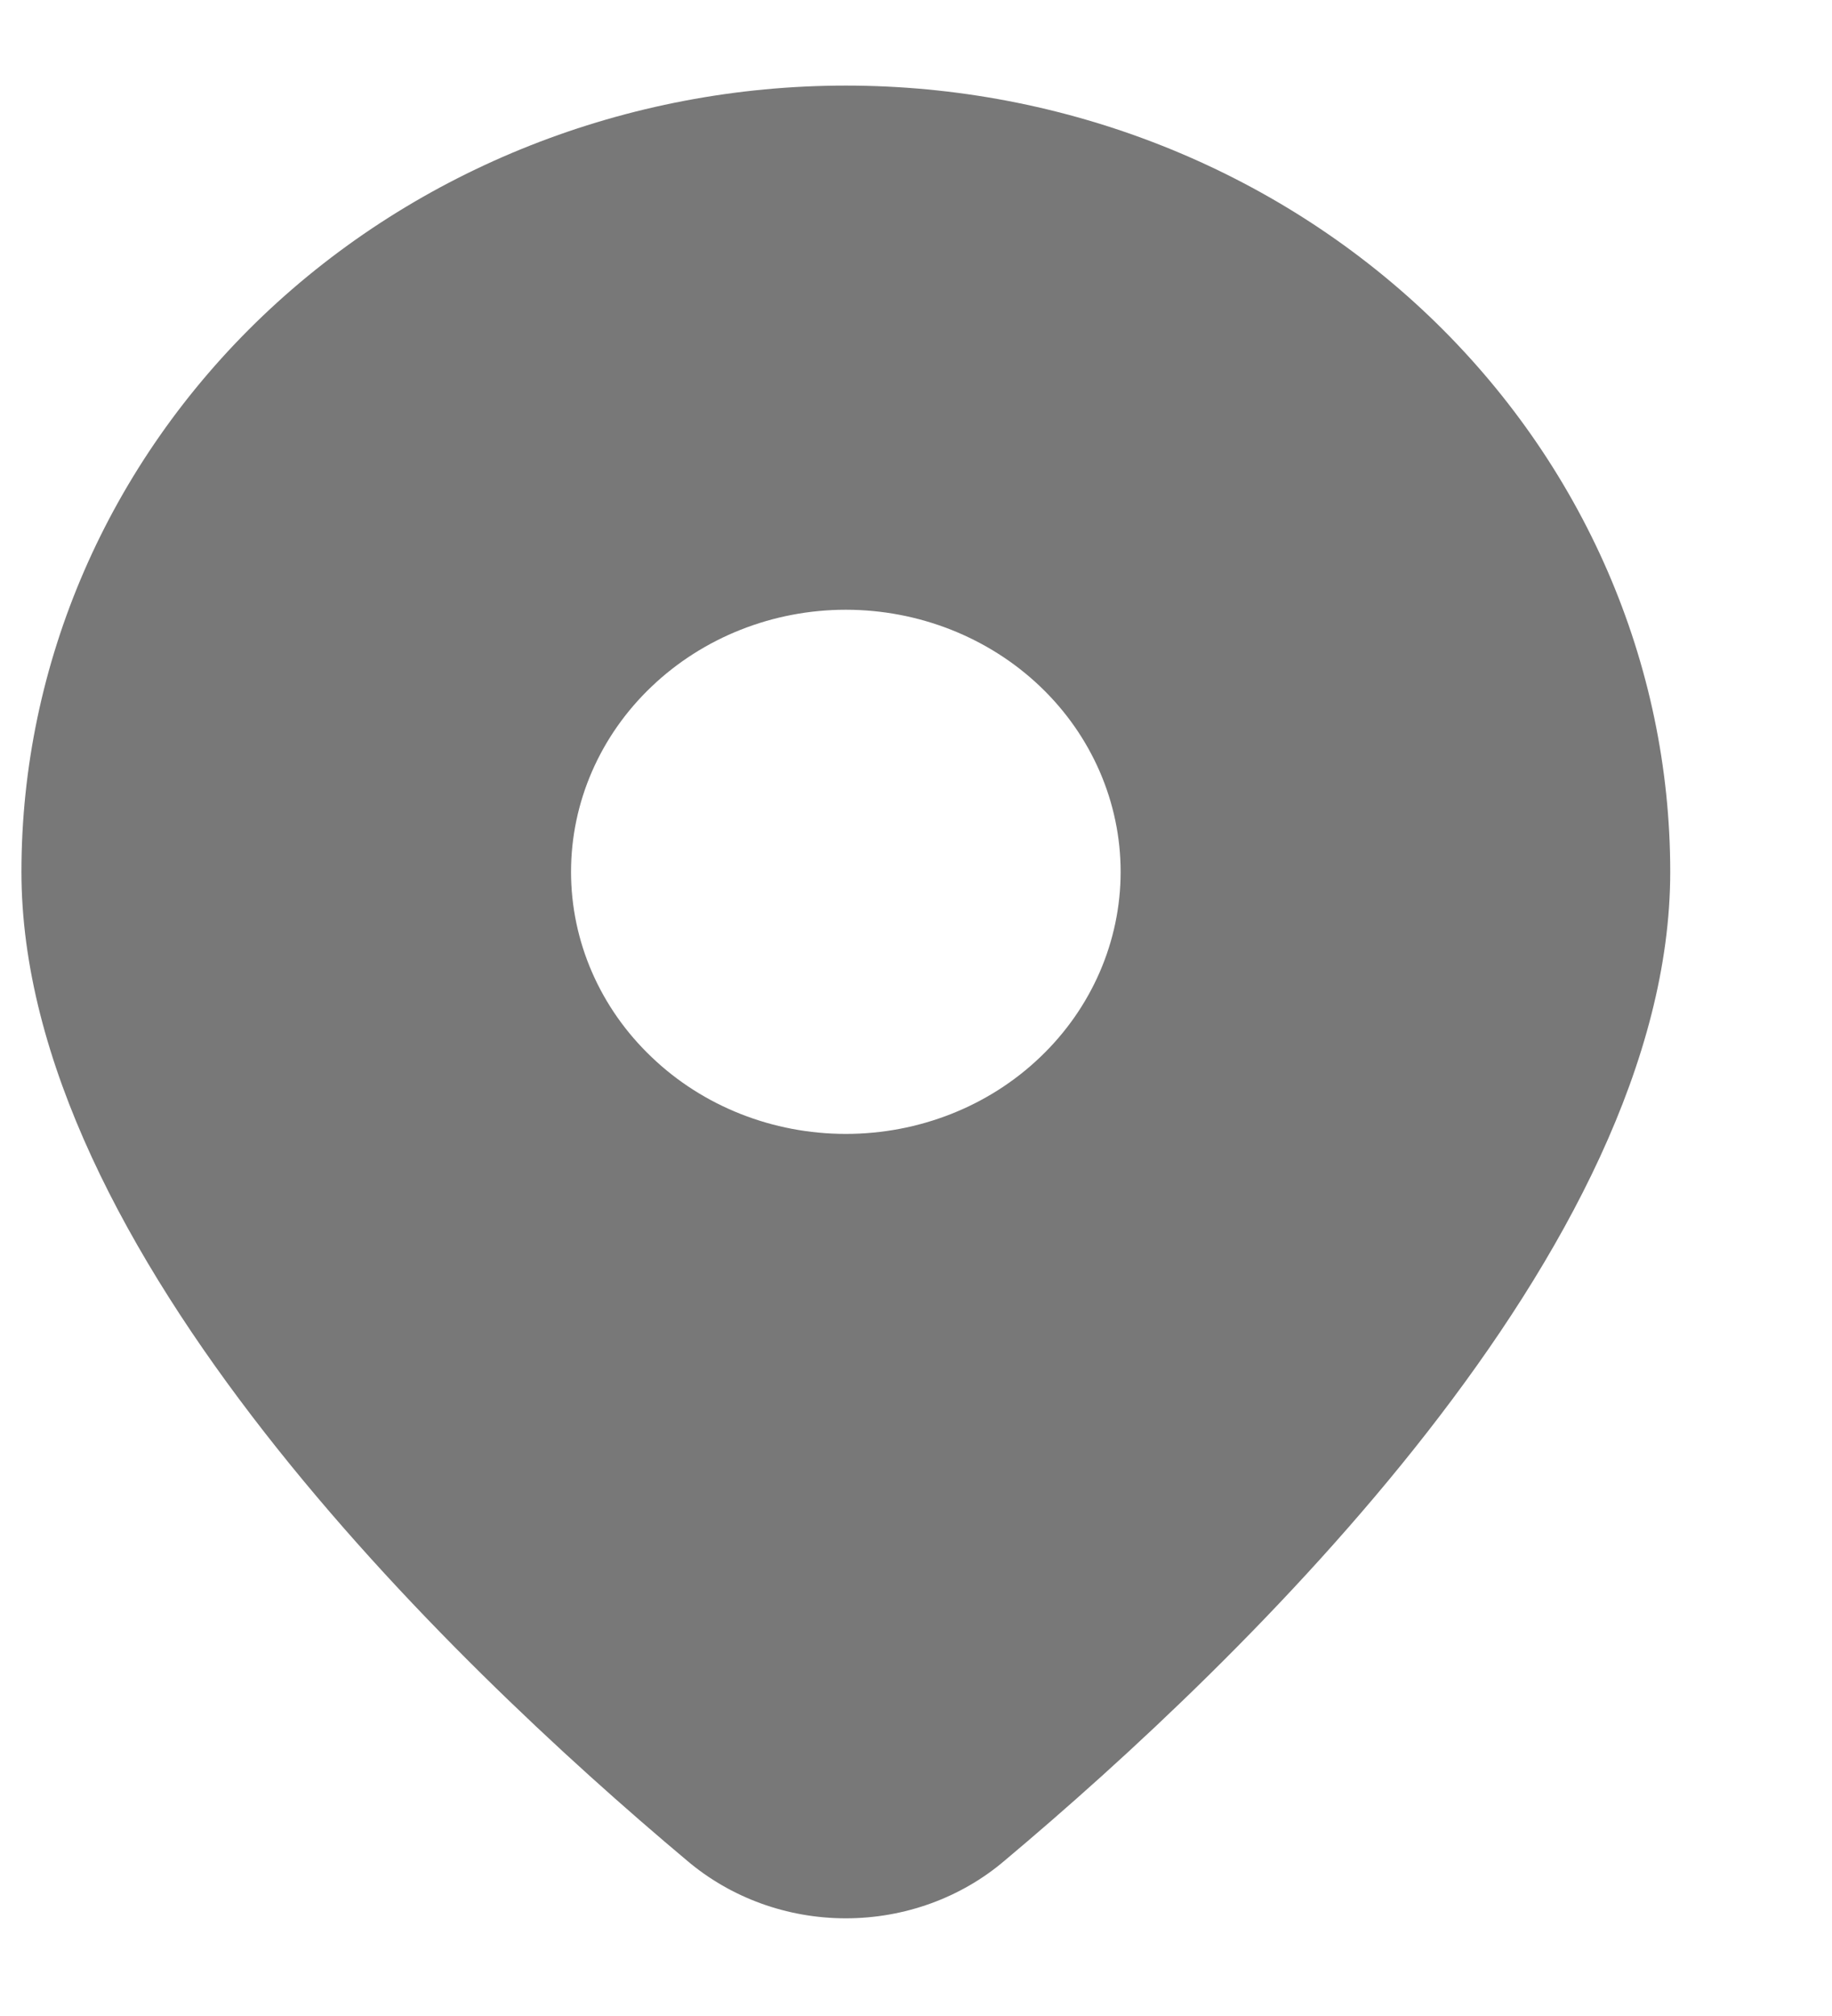 <svg width="10" height="11" viewBox="0 0 10 11" fill="none" xmlns="http://www.w3.org/2000/svg">
<path d="M5.484 10.152C6.791 9.055 9.117 6.814 9.117 4.757C9.117 3.619 8.643 2.528 7.799 1.723C6.955 0.919 5.811 0.467 4.617 0.467C3.424 0.467 2.279 0.919 1.435 1.723C0.591 2.528 0.117 3.619 0.117 4.757C0.117 6.814 2.442 9.055 3.75 10.152C3.989 10.355 4.297 10.467 4.617 10.467C4.937 10.467 5.246 10.355 5.484 10.152ZM3.117 4.757C3.117 4.378 3.275 4.014 3.557 3.746C3.838 3.478 4.219 3.327 4.617 3.327C5.015 3.327 5.397 3.478 5.678 3.746C5.959 4.014 6.117 4.378 6.117 4.757C6.117 5.136 5.959 5.5 5.678 5.768C5.397 6.037 5.015 6.187 4.617 6.187C4.219 6.187 3.838 6.037 3.557 5.768C3.275 5.5 3.117 5.136 3.117 4.757Z" fill="#787878"/>
</svg>
